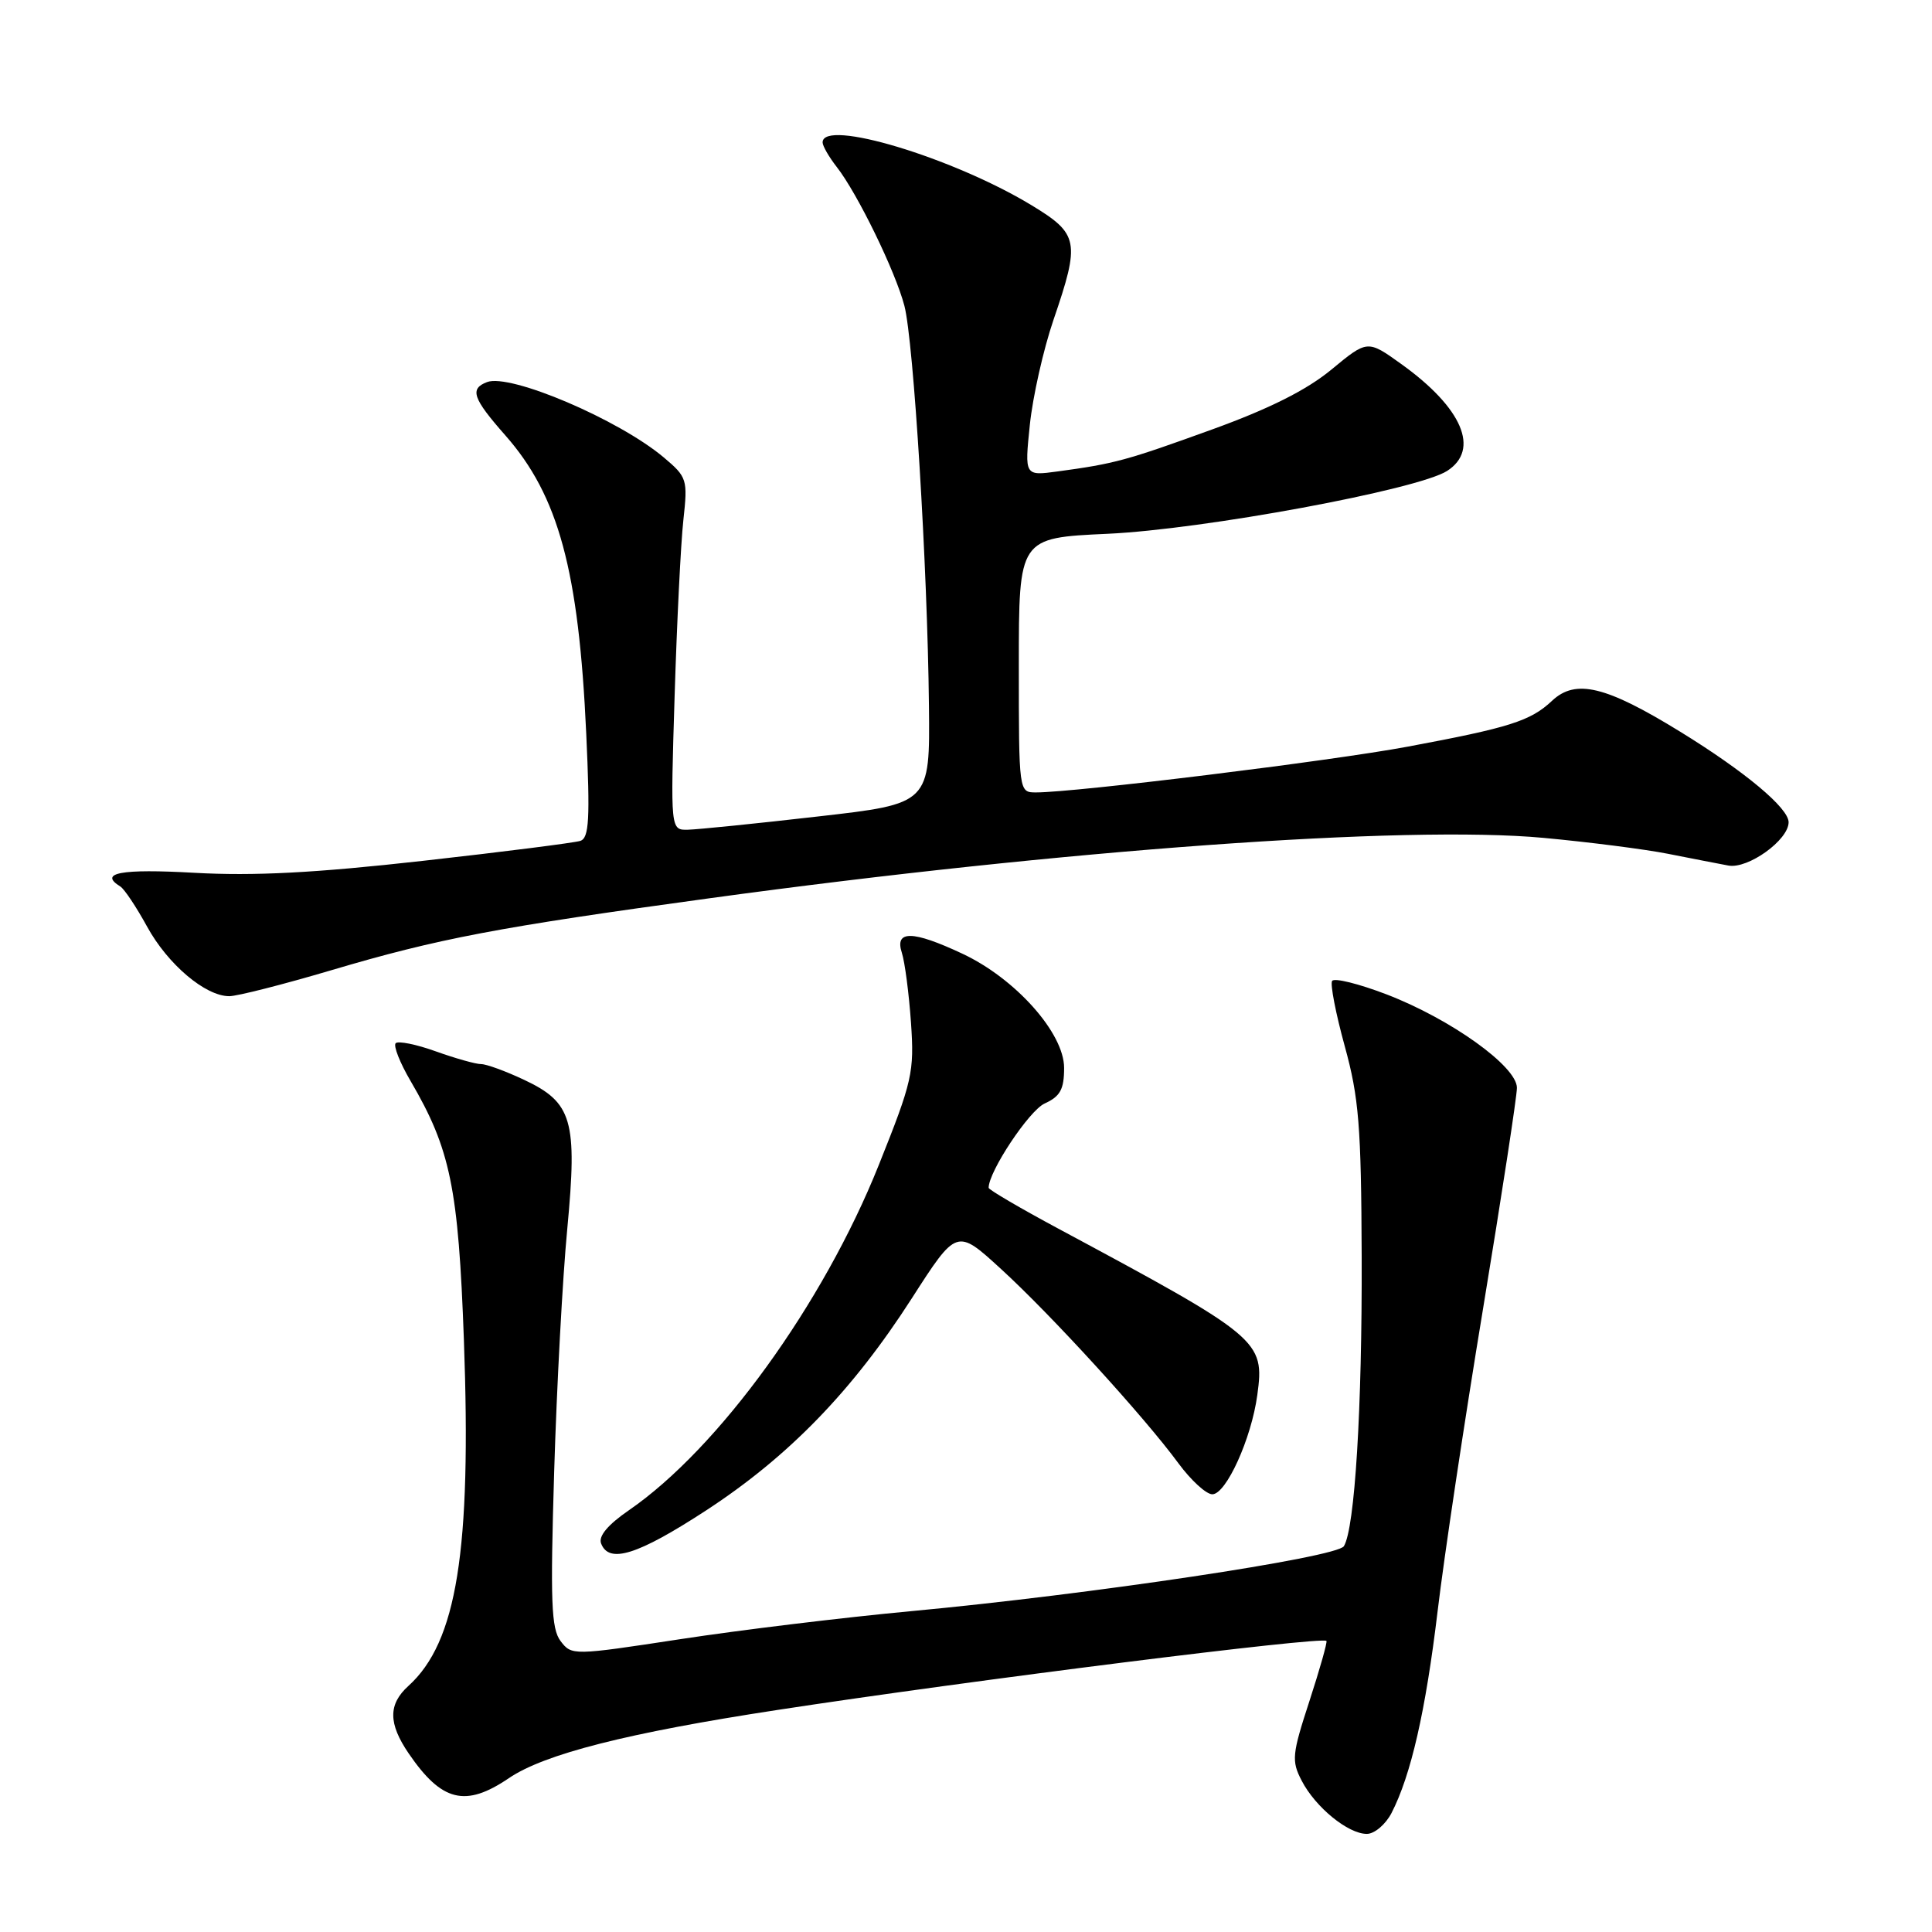 <?xml version="1.0" encoding="UTF-8" standalone="no"?>
<!DOCTYPE svg PUBLIC "-//W3C//DTD SVG 1.1//EN" "http://www.w3.org/Graphics/SVG/1.1/DTD/svg11.dtd" >
<svg xmlns="http://www.w3.org/2000/svg" xmlns:xlink="http://www.w3.org/1999/xlink" version="1.1" viewBox="0 0 256 256">
 <g >
 <path fill="currentColor"
d=" M 184.38 240.24 C 186.96 235.24 188.91 226.70 190.49 213.50 C 191.34 206.35 194.05 188.29 196.52 173.36 C 198.98 158.43 201.00 145.28 201.00 144.14 C 201.00 141.31 192.27 135.05 183.75 131.77 C 180.04 130.35 176.79 129.54 176.51 129.98 C 176.24 130.41 177.00 134.31 178.19 138.64 C 180.06 145.43 180.37 149.22 180.43 166.50 C 180.50 186.59 179.52 202.54 178.07 204.88 C 177.15 206.37 144.50 211.27 120.70 213.49 C 111.79 214.32 98.03 215.99 90.13 217.20 C 75.91 219.37 75.75 219.38 74.28 217.45 C 73.04 215.81 72.91 212.23 73.43 195.00 C 73.77 183.72 74.55 169.23 75.17 162.79 C 76.52 148.45 75.84 146.08 69.42 143.07 C 67.00 141.93 64.45 141.00 63.76 141.00 C 63.07 141.01 60.37 140.25 57.77 139.32 C 55.17 138.38 52.77 137.90 52.43 138.23 C 52.10 138.57 52.99 140.83 54.41 143.25 C 59.68 152.26 60.74 157.37 61.47 177.59 C 62.48 205.50 60.54 217.59 54.11 223.40 C 51.43 225.83 51.44 228.37 54.16 232.35 C 58.53 238.74 61.67 239.52 67.42 235.62 C 72.14 232.41 83.17 229.61 103.00 226.58 C 128.72 222.64 175.12 216.81 175.76 217.43 C 175.90 217.57 174.89 221.15 173.51 225.39 C 171.20 232.46 171.11 233.32 172.48 235.95 C 174.29 239.46 178.62 243.00 181.11 243.00 C 182.12 243.00 183.59 241.76 184.38 240.24 Z  M 93.53 200.16 C 104.48 193.02 112.93 184.32 120.81 172.05 C 126.77 162.77 126.77 162.77 132.63 168.14 C 139.26 174.19 151.64 187.75 156.16 193.91 C 157.82 196.16 159.83 198.00 160.64 198.00 C 162.47 198.00 165.82 190.62 166.60 184.84 C 167.58 177.64 167.04 177.19 140.25 162.81 C 135.16 160.08 131.00 157.64 131.00 157.39 C 131.00 155.23 136.36 147.16 138.42 146.22 C 140.49 145.28 141.00 144.34 141.00 141.50 C 141.00 136.89 134.55 129.65 127.50 126.36 C 120.91 123.27 118.52 123.24 119.50 126.25 C 119.90 127.49 120.44 131.65 120.71 135.50 C 121.16 142.07 120.90 143.24 116.44 154.38 C 109.07 172.81 95.22 191.93 83.34 200.11 C 80.55 202.03 79.27 203.55 79.65 204.52 C 80.69 207.24 84.49 206.05 93.53 200.16 Z  M 43.90 128.56 C 58.06 124.36 65.96 122.86 94.05 119.02 C 140.97 112.60 186.20 109.33 204.50 111.02 C 210.55 111.58 217.97 112.53 221.00 113.13 C 224.03 113.73 227.63 114.43 229.02 114.69 C 231.62 115.17 237.00 111.31 237.00 108.95 C 237.00 107.07 231.22 102.24 222.66 96.97 C 212.77 90.88 208.78 89.92 205.65 92.86 C 202.80 95.54 200.01 96.42 186.50 98.94 C 176.31 100.84 142.49 105.00 137.28 105.00 C 135.00 105.00 135.00 105.00 135.00 88.14 C 135.00 71.27 135.00 71.27 146.75 70.73 C 159.46 70.15 187.86 64.89 191.75 62.40 C 196.14 59.58 193.77 54.05 185.71 48.26 C 181.20 45.02 181.20 45.02 176.42 48.97 C 173.14 51.68 168.18 54.17 160.57 56.92 C 149.25 61.02 147.73 61.44 140.13 62.47 C 135.76 63.06 135.76 63.06 136.46 56.28 C 136.85 52.55 138.25 46.32 139.58 42.42 C 143.15 31.99 142.96 31.00 136.66 27.18 C 126.23 20.87 109.00 15.68 109.00 18.87 C 109.00 19.34 109.84 20.80 110.87 22.12 C 113.61 25.62 118.65 35.96 119.84 40.53 C 121.06 45.23 122.90 75.11 123.09 93.50 C 123.23 106.50 123.23 106.50 108.36 108.19 C 100.19 109.13 92.45 109.91 91.17 109.94 C 88.84 110.00 88.84 110.00 89.39 92.25 C 89.69 82.49 90.21 71.98 90.55 68.91 C 91.14 63.52 91.05 63.22 87.94 60.60 C 81.98 55.59 67.58 49.45 64.53 50.63 C 62.20 51.52 62.64 52.79 66.97 57.70 C 74.01 65.70 76.69 75.59 77.68 97.22 C 78.20 108.52 78.06 111.03 76.90 111.42 C 76.13 111.67 66.72 112.87 56.00 114.07 C 41.73 115.67 33.62 116.09 25.75 115.65 C 16.00 115.10 13.02 115.66 15.95 117.47 C 16.48 117.80 18.07 120.19 19.49 122.78 C 22.23 127.78 27.21 132.00 30.38 132.00 C 31.43 132.00 37.52 130.45 43.90 128.56 Z "/>
</g>
</svg>